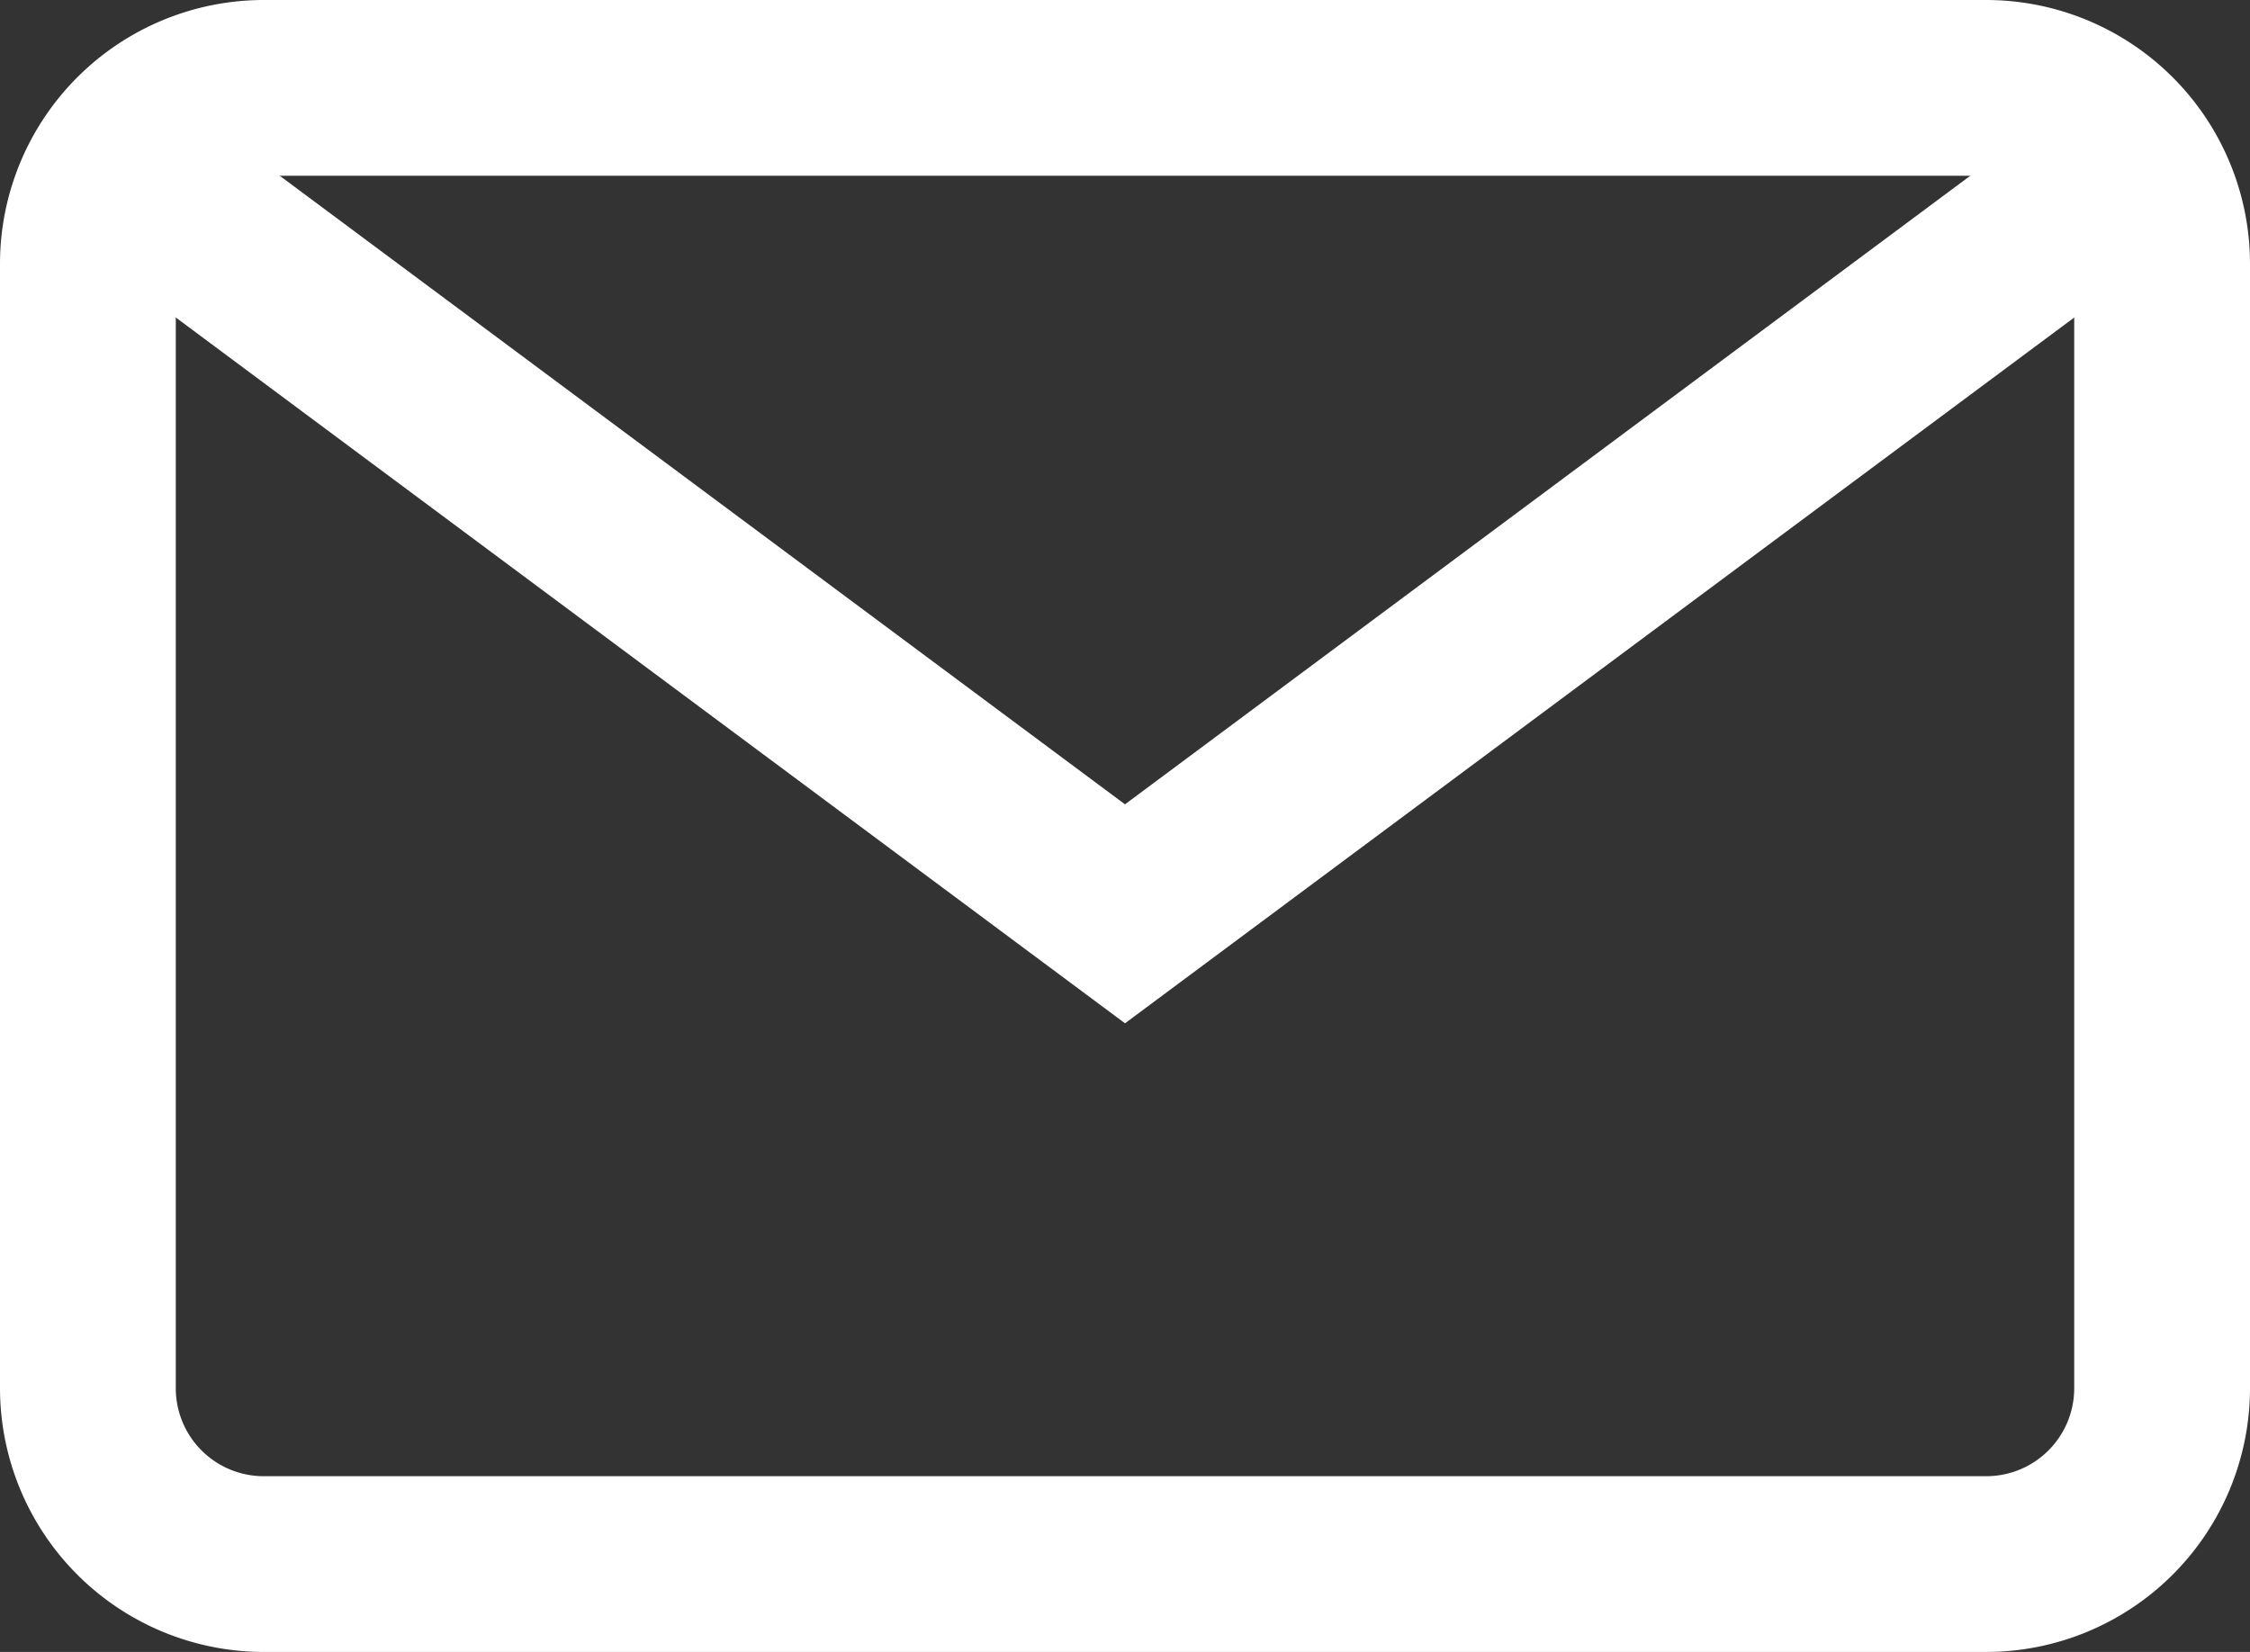 <svg id="o-email" xmlns="http://www.w3.org/2000/svg" width="155.451" height="114.16" viewBox="0 0 155.451 114.16">
  <rect x="0" y="0" width="155.451" height="114.16" fill="#333333" stroke="none"/>
  <g id="Grupo_915" data-name="Grupo 915" transform="translate(0 0)">
    <g id="Grupo_914" data-name="Grupo 914">
      <path id="Caminho_1436" data-name="Caminho 1436" d="M137.234,68H18.217A18.238,18.238,0,0,0,0,86.217v77.726A18.238,18.238,0,0,0,18.217,182.16H137.234a18.238,18.238,0,0,0,18.217-18.217V86.217A18.238,18.238,0,0,0,137.234,68Zm6.072,95.943a6.079,6.079,0,0,1-6.072,6.072H18.217a6.079,6.079,0,0,1-6.072-6.072V86.217a6.079,6.079,0,0,1,6.072-6.072H137.234a6.079,6.079,0,0,1,6.072,6.072Z" transform="translate(0 -68)" fill="#fff"/>
    </g>
  </g>
  <g id="Grupo_917" data-name="Grupo 917" transform="translate(5.927 7.571)">
    <g id="Grupo_916" data-name="Grupo 916" transform="translate(0 0)">
      <path id="Caminho_1437" data-name="Caminho 1437" d="M155.87,92.937,91.32,140.95,26.771,92.937l-7.249,9.745,71.8,53.4,71.8-53.4Z" transform="translate(-19.522 -92.937)" fill="#fff"/>
    </g>
  </g>
</svg>
